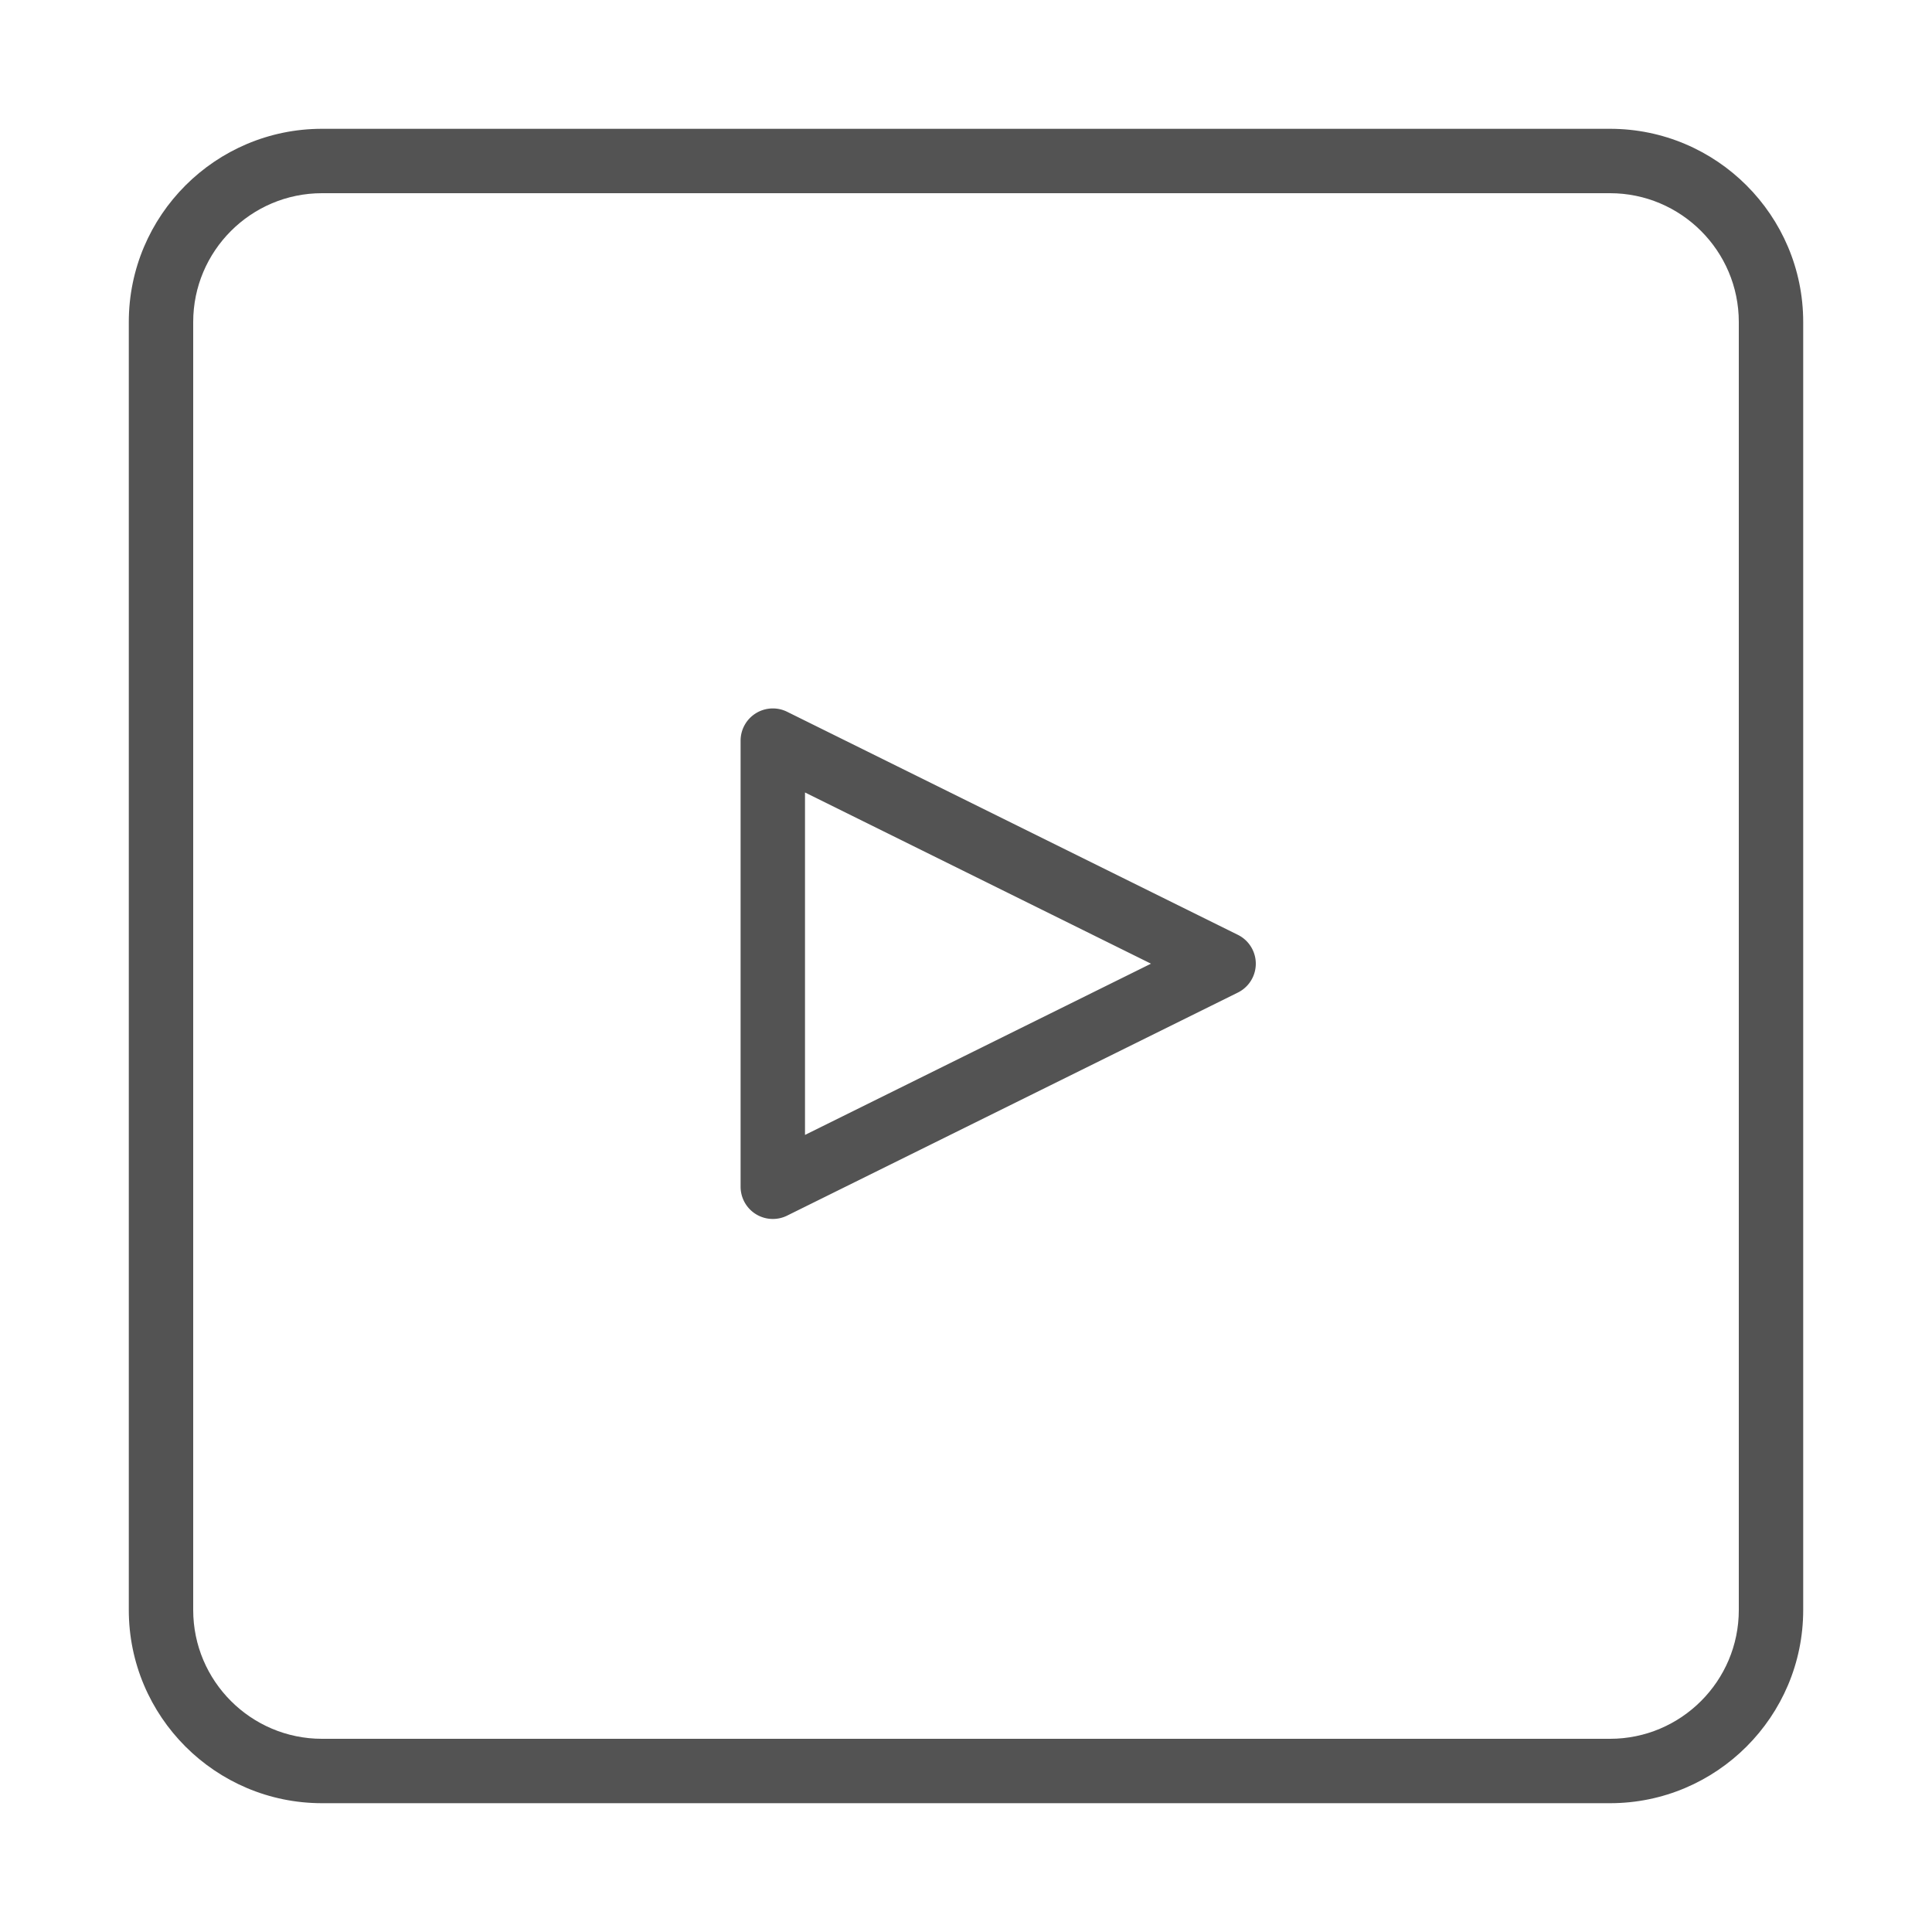<svg width="60" height="60" viewBox="0 0 60 60" xmlns="http://www.w3.org/2000/svg"><g fill="none" fill-rule="evenodd"><g fill="#535353"><path d="M50 56H10c-3.309 0-6-2.691-6-6V10c0-3.309 2.691-6 6-6h40c3.309 0 6 2.691 6 6v40c0 3.309-2.691 6-6 6zM10 6c-2.206 0-4 1.794-4 4v40c0 2.206 1.794 4 4 4h40c2.206 0 4-1.794 4-4V10c0-2.206-1.794-4-4-4H10z"/><path d="M24 37.856a1.001 1.001 0 0 1-1-1V23a1.001 1.001 0 0 1 1.443-.896l14 6.928a1 1 0 0 1 0 1.793l-14 6.928a1 1 0 0 1-.443.103zm1-13.245v10.635l10.745-5.318L25 24.611z"/></g></g></svg>